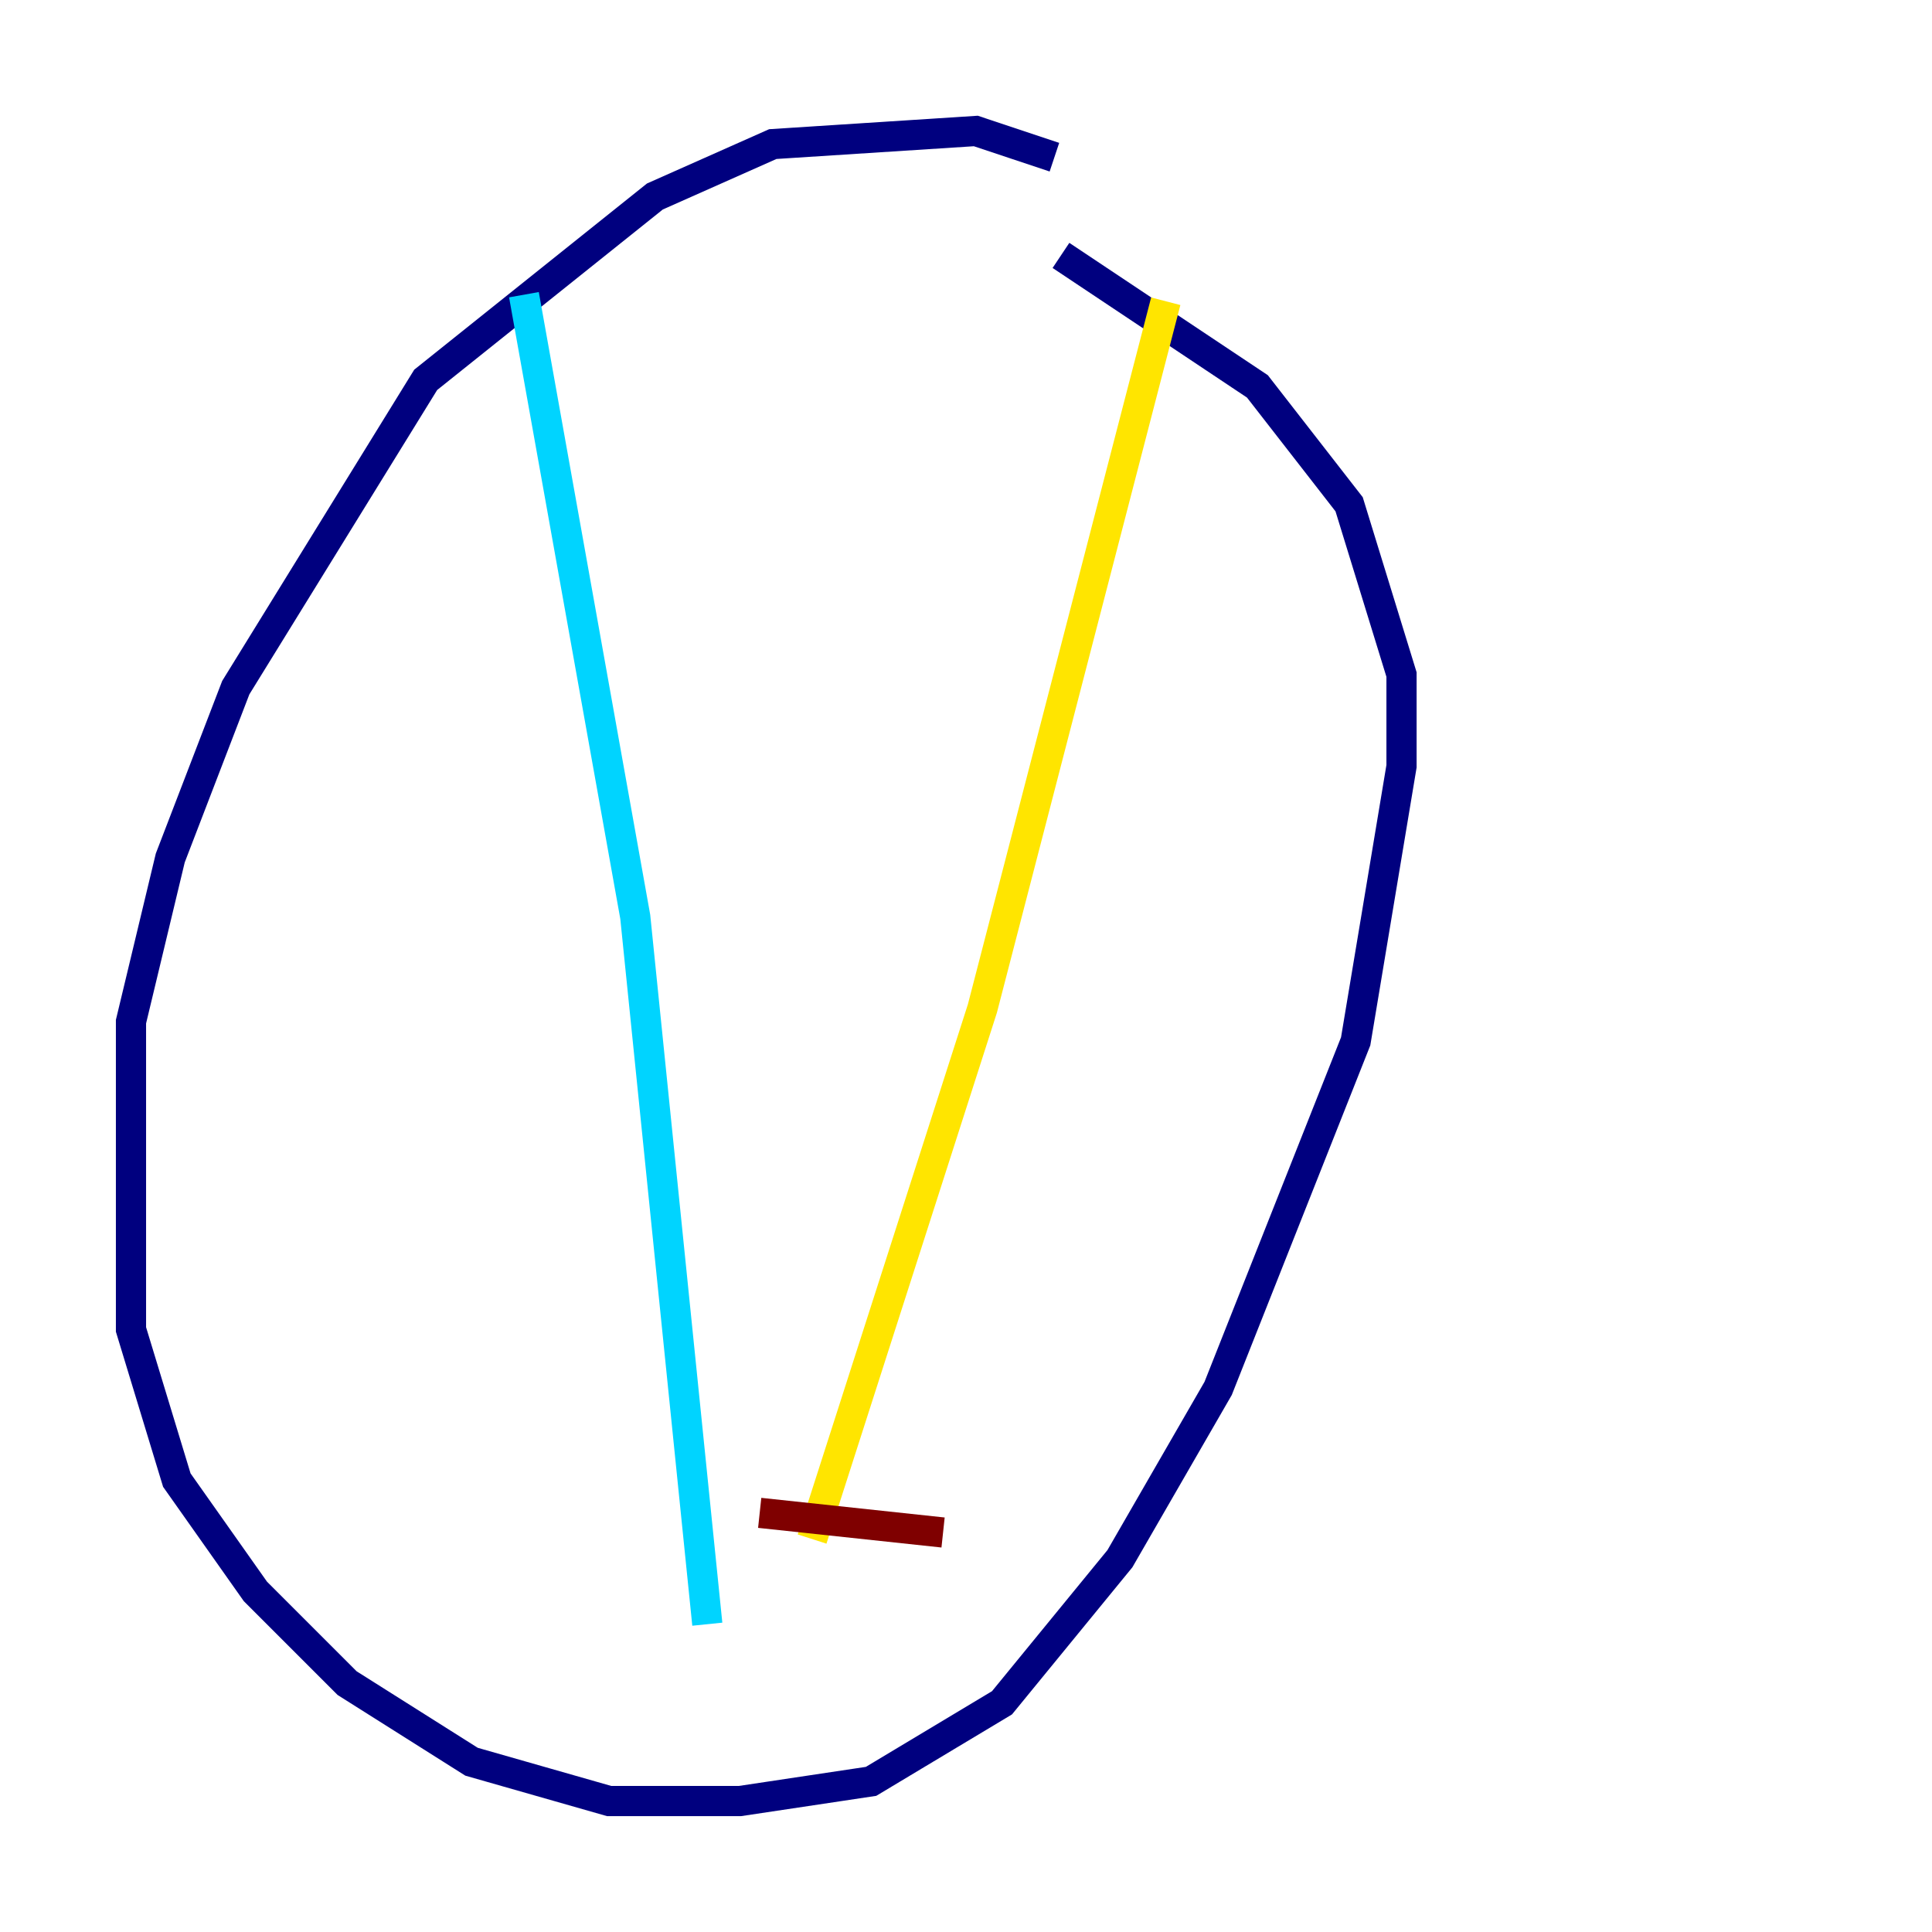 <?xml version="1.0" encoding="utf-8" ?>
<svg baseProfile="tiny" height="128" version="1.2" viewBox="0,0,128,128" width="128" xmlns="http://www.w3.org/2000/svg" xmlns:ev="http://www.w3.org/2001/xml-events" xmlns:xlink="http://www.w3.org/1999/xlink"><defs /><polyline fill="none" points="69.858,10.414 64.651,8.678 51.2,9.546 43.39,13.017 28.203,25.166 15.62,45.559 11.281,56.841 8.678,67.688 8.678,88.081 11.715,98.061 16.922,105.437 22.997,111.512 31.241,116.719 40.352,119.322 49.031,119.322 57.709,118.02 66.386,112.814 74.197,103.268 80.705,91.986 89.817,68.99 92.854,50.766 92.854,44.691 89.383,33.41 83.308,25.6 70.291,16.922" stroke="#00007f" stroke-width="2" /><polyline fill="none" points="34.712,19.525 42.088,60.746 46.861,107.607" stroke="#00d4ff" stroke-width="2" /><polyline fill="none" points="77.234,19.959 65.085,66.82 53.803,101.966" stroke="#ffe500" stroke-width="2" /><polyline fill="none" points="50.332,100.231 62.481,101.532" stroke="#7f0000" stroke-width="2" /></svg>